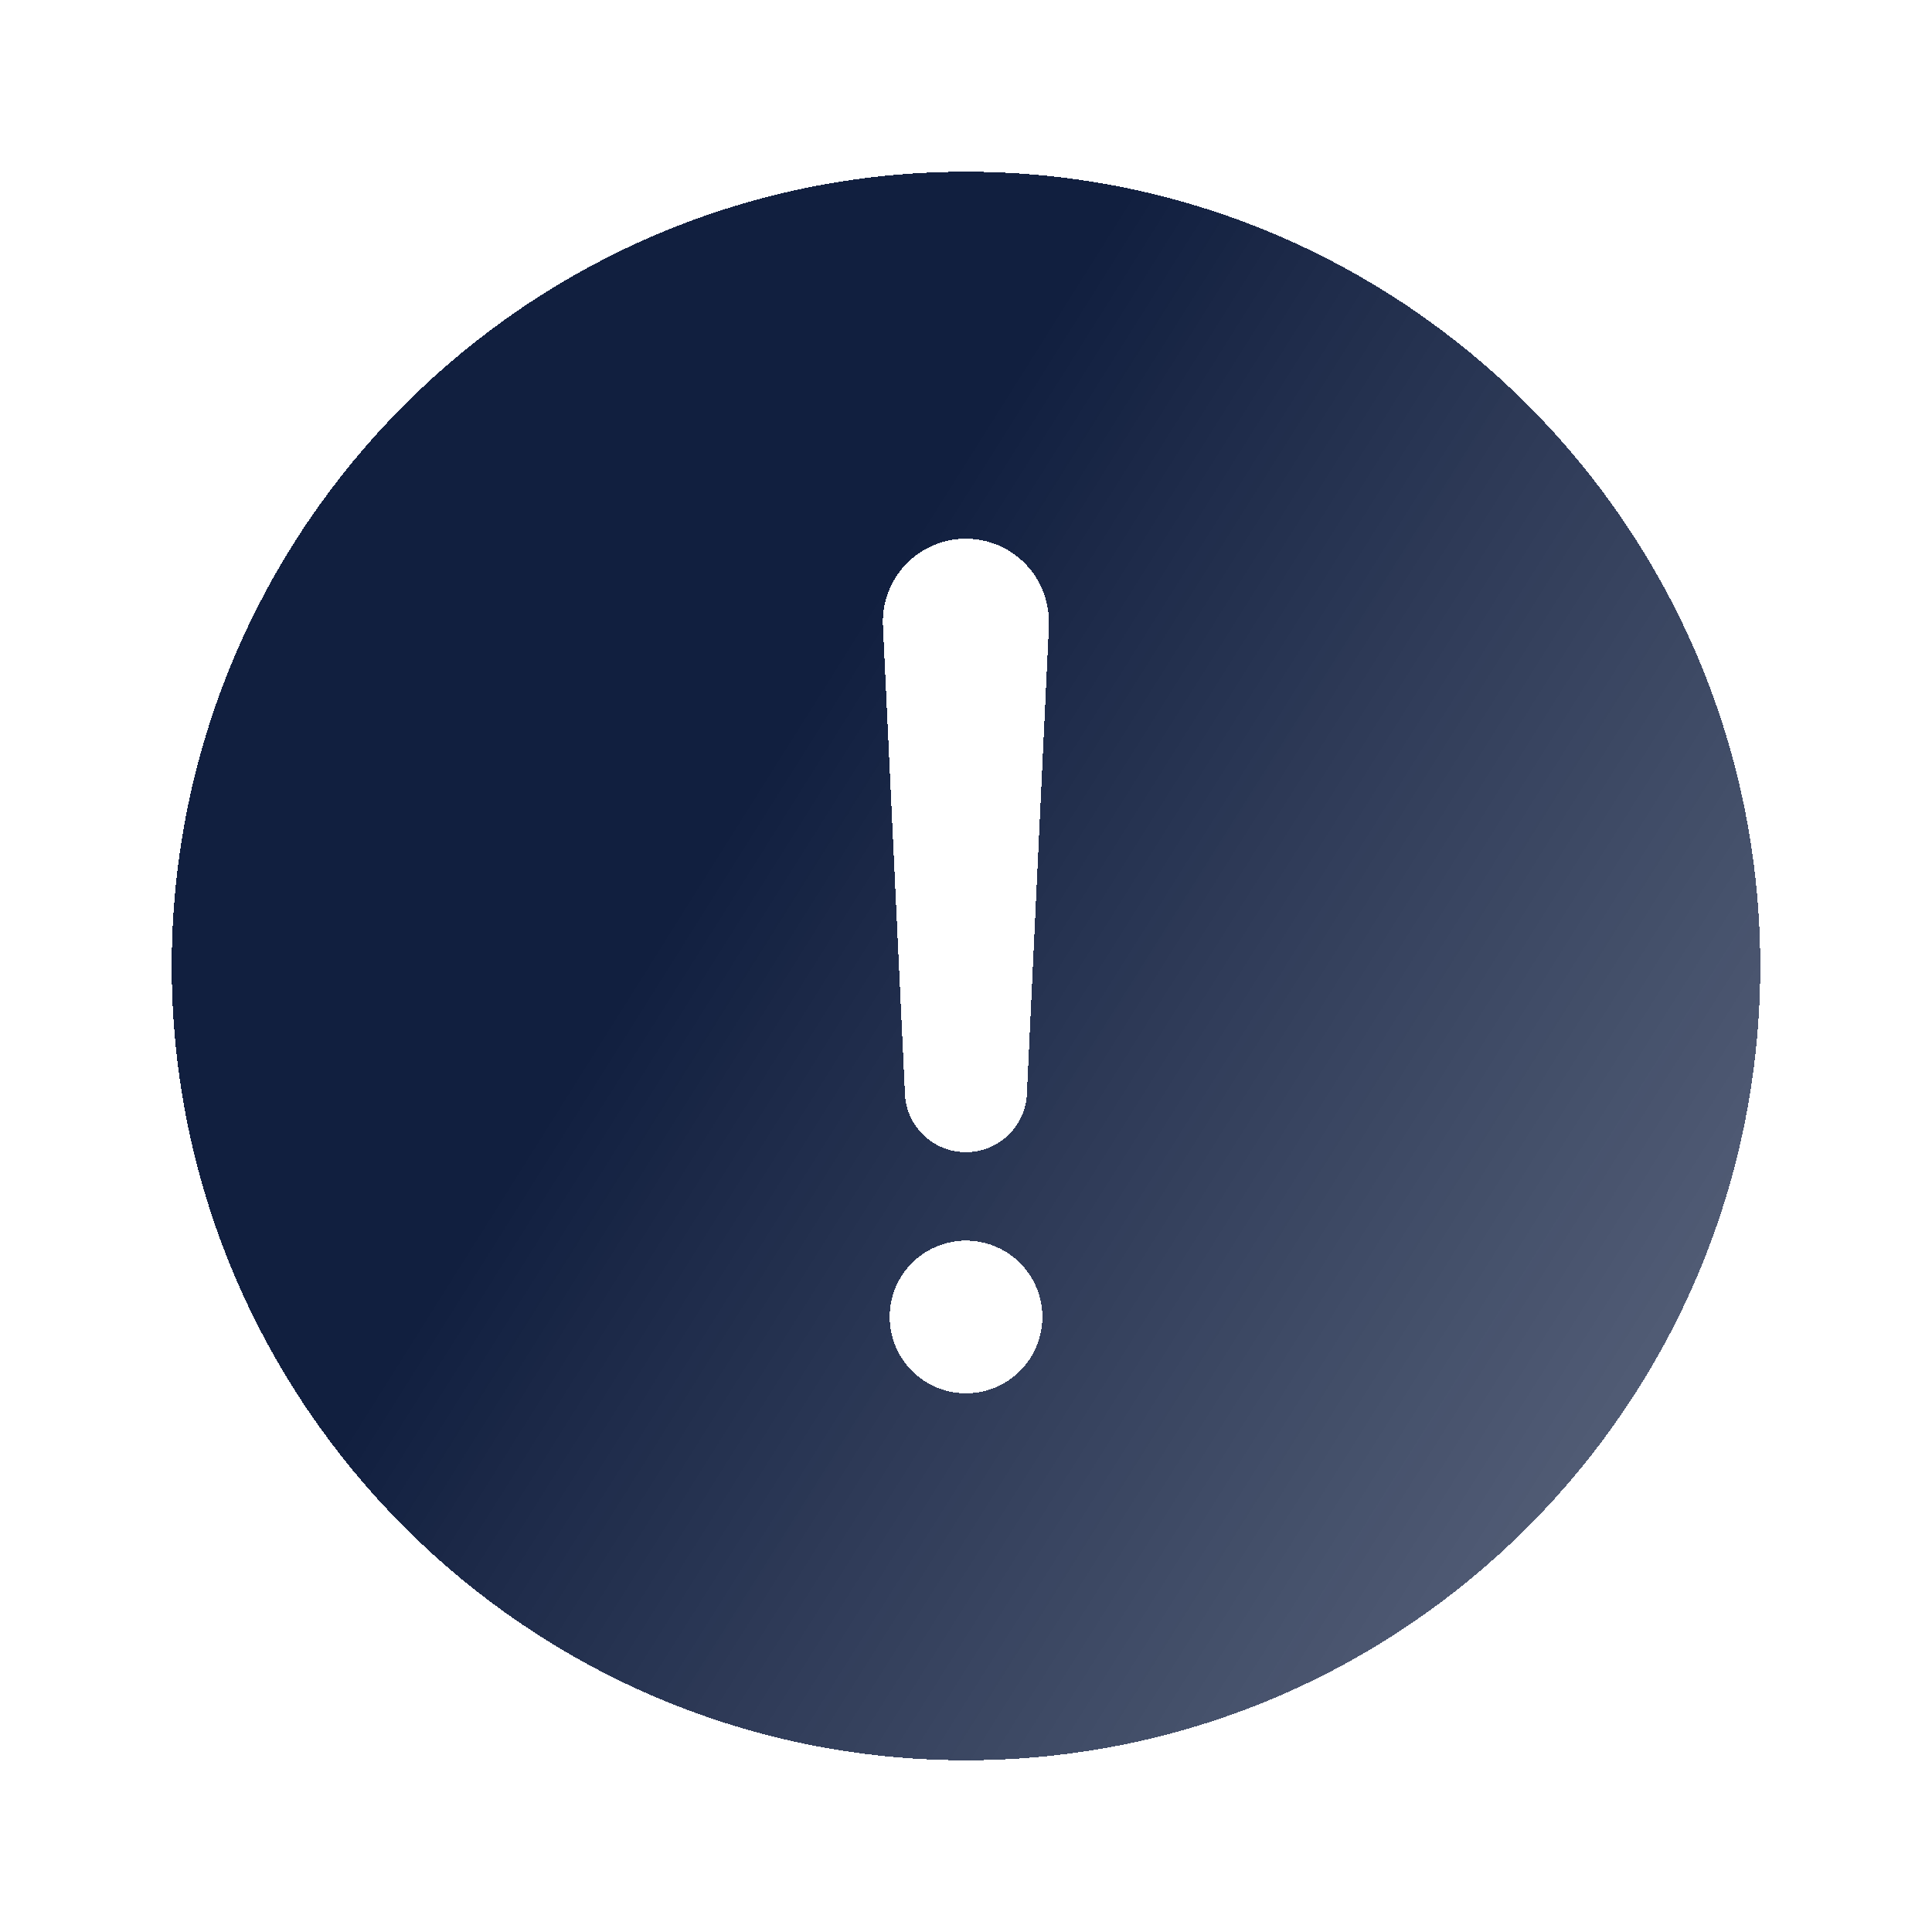 <svg width="45" height="45" viewBox="0 0 45 45" fill="none" xmlns="http://www.w3.org/2000/svg">
<g filter="url(#filter0_d_5057_59225)">
<path d="M24.5 3C14.299 3 6 11.299 6 21.5C6 31.701 14.299 40 24.5 40C34.701 40 43 31.701 43 21.5C43 11.299 34.701 3 24.5 3ZM24.5 31.453C24.148 31.453 23.804 31.349 23.512 31.154C23.219 30.958 22.991 30.68 22.857 30.355C22.722 30.03 22.687 29.673 22.755 29.328C22.824 28.983 22.993 28.666 23.242 28.417C23.491 28.168 23.808 27.999 24.153 27.93C24.498 27.861 24.856 27.897 25.181 28.031C25.506 28.166 25.784 28.394 25.979 28.686C26.174 28.979 26.279 29.323 26.279 29.675C26.279 30.146 26.091 30.599 25.758 30.933C25.424 31.266 24.972 31.453 24.5 31.453ZM26.432 13.563L25.921 24.414C25.921 24.791 25.771 25.153 25.505 25.42C25.238 25.687 24.876 25.837 24.498 25.837C24.121 25.837 23.759 25.687 23.492 25.42C23.225 25.153 23.075 24.791 23.075 24.414L22.565 13.568V13.564C22.553 13.303 22.595 13.043 22.687 12.799C22.779 12.555 22.92 12.332 23.1 12.143C23.281 11.955 23.497 11.805 23.737 11.702C23.977 11.6 24.235 11.547 24.496 11.547C24.757 11.547 25.016 11.6 25.256 11.702C25.495 11.805 25.712 11.955 25.893 12.143C26.073 12.332 26.214 12.555 26.306 12.799C26.398 13.043 26.439 13.303 26.428 13.564L26.432 13.563Z" fill="url(#paint0_linear_5057_59225)" shape-rendering="crispEdges"/>
</g>
<defs>
<filter id="filter0_d_5057_59225" x="0" y="0" width="45" height="45" filterUnits="userSpaceOnUse" color-interpolation-filters="sRGB">
<feFlood flood-opacity="0" result="BackgroundImageFix"/>
<feColorMatrix in="SourceAlpha" type="matrix" values="0 0 0 0 0 0 0 0 0 0 0 0 0 0 0 0 0 0 127 0" result="hardAlpha"/>
<feOffset dx="-2" dy="1"/>
<feGaussianBlur stdDeviation="2"/>
<feComposite in2="hardAlpha" operator="out"/>
<feColorMatrix type="matrix" values="0 0 0 0 0 0 0 0 0 0 0 0 0 0 0 0 0 0 0.25 0"/>
<feBlend mode="normal" in2="BackgroundImageFix" result="effect1_dropShadow_5057_59225"/>
<feBlend mode="normal" in="SourceGraphic" in2="effect1_dropShadow_5057_59225" result="shape"/>
</filter>
<linearGradient id="paint0_linear_5057_59225" x1="6.645" y1="3" x2="44.145" y2="26.61" gradientUnits="userSpaceOnUse">
<stop offset="0.418" stop-color="#111F3F"/>
<stop offset="1" stop-color="#1A2849" stop-opacity="0.75"/>
</linearGradient>
</defs>
</svg>
